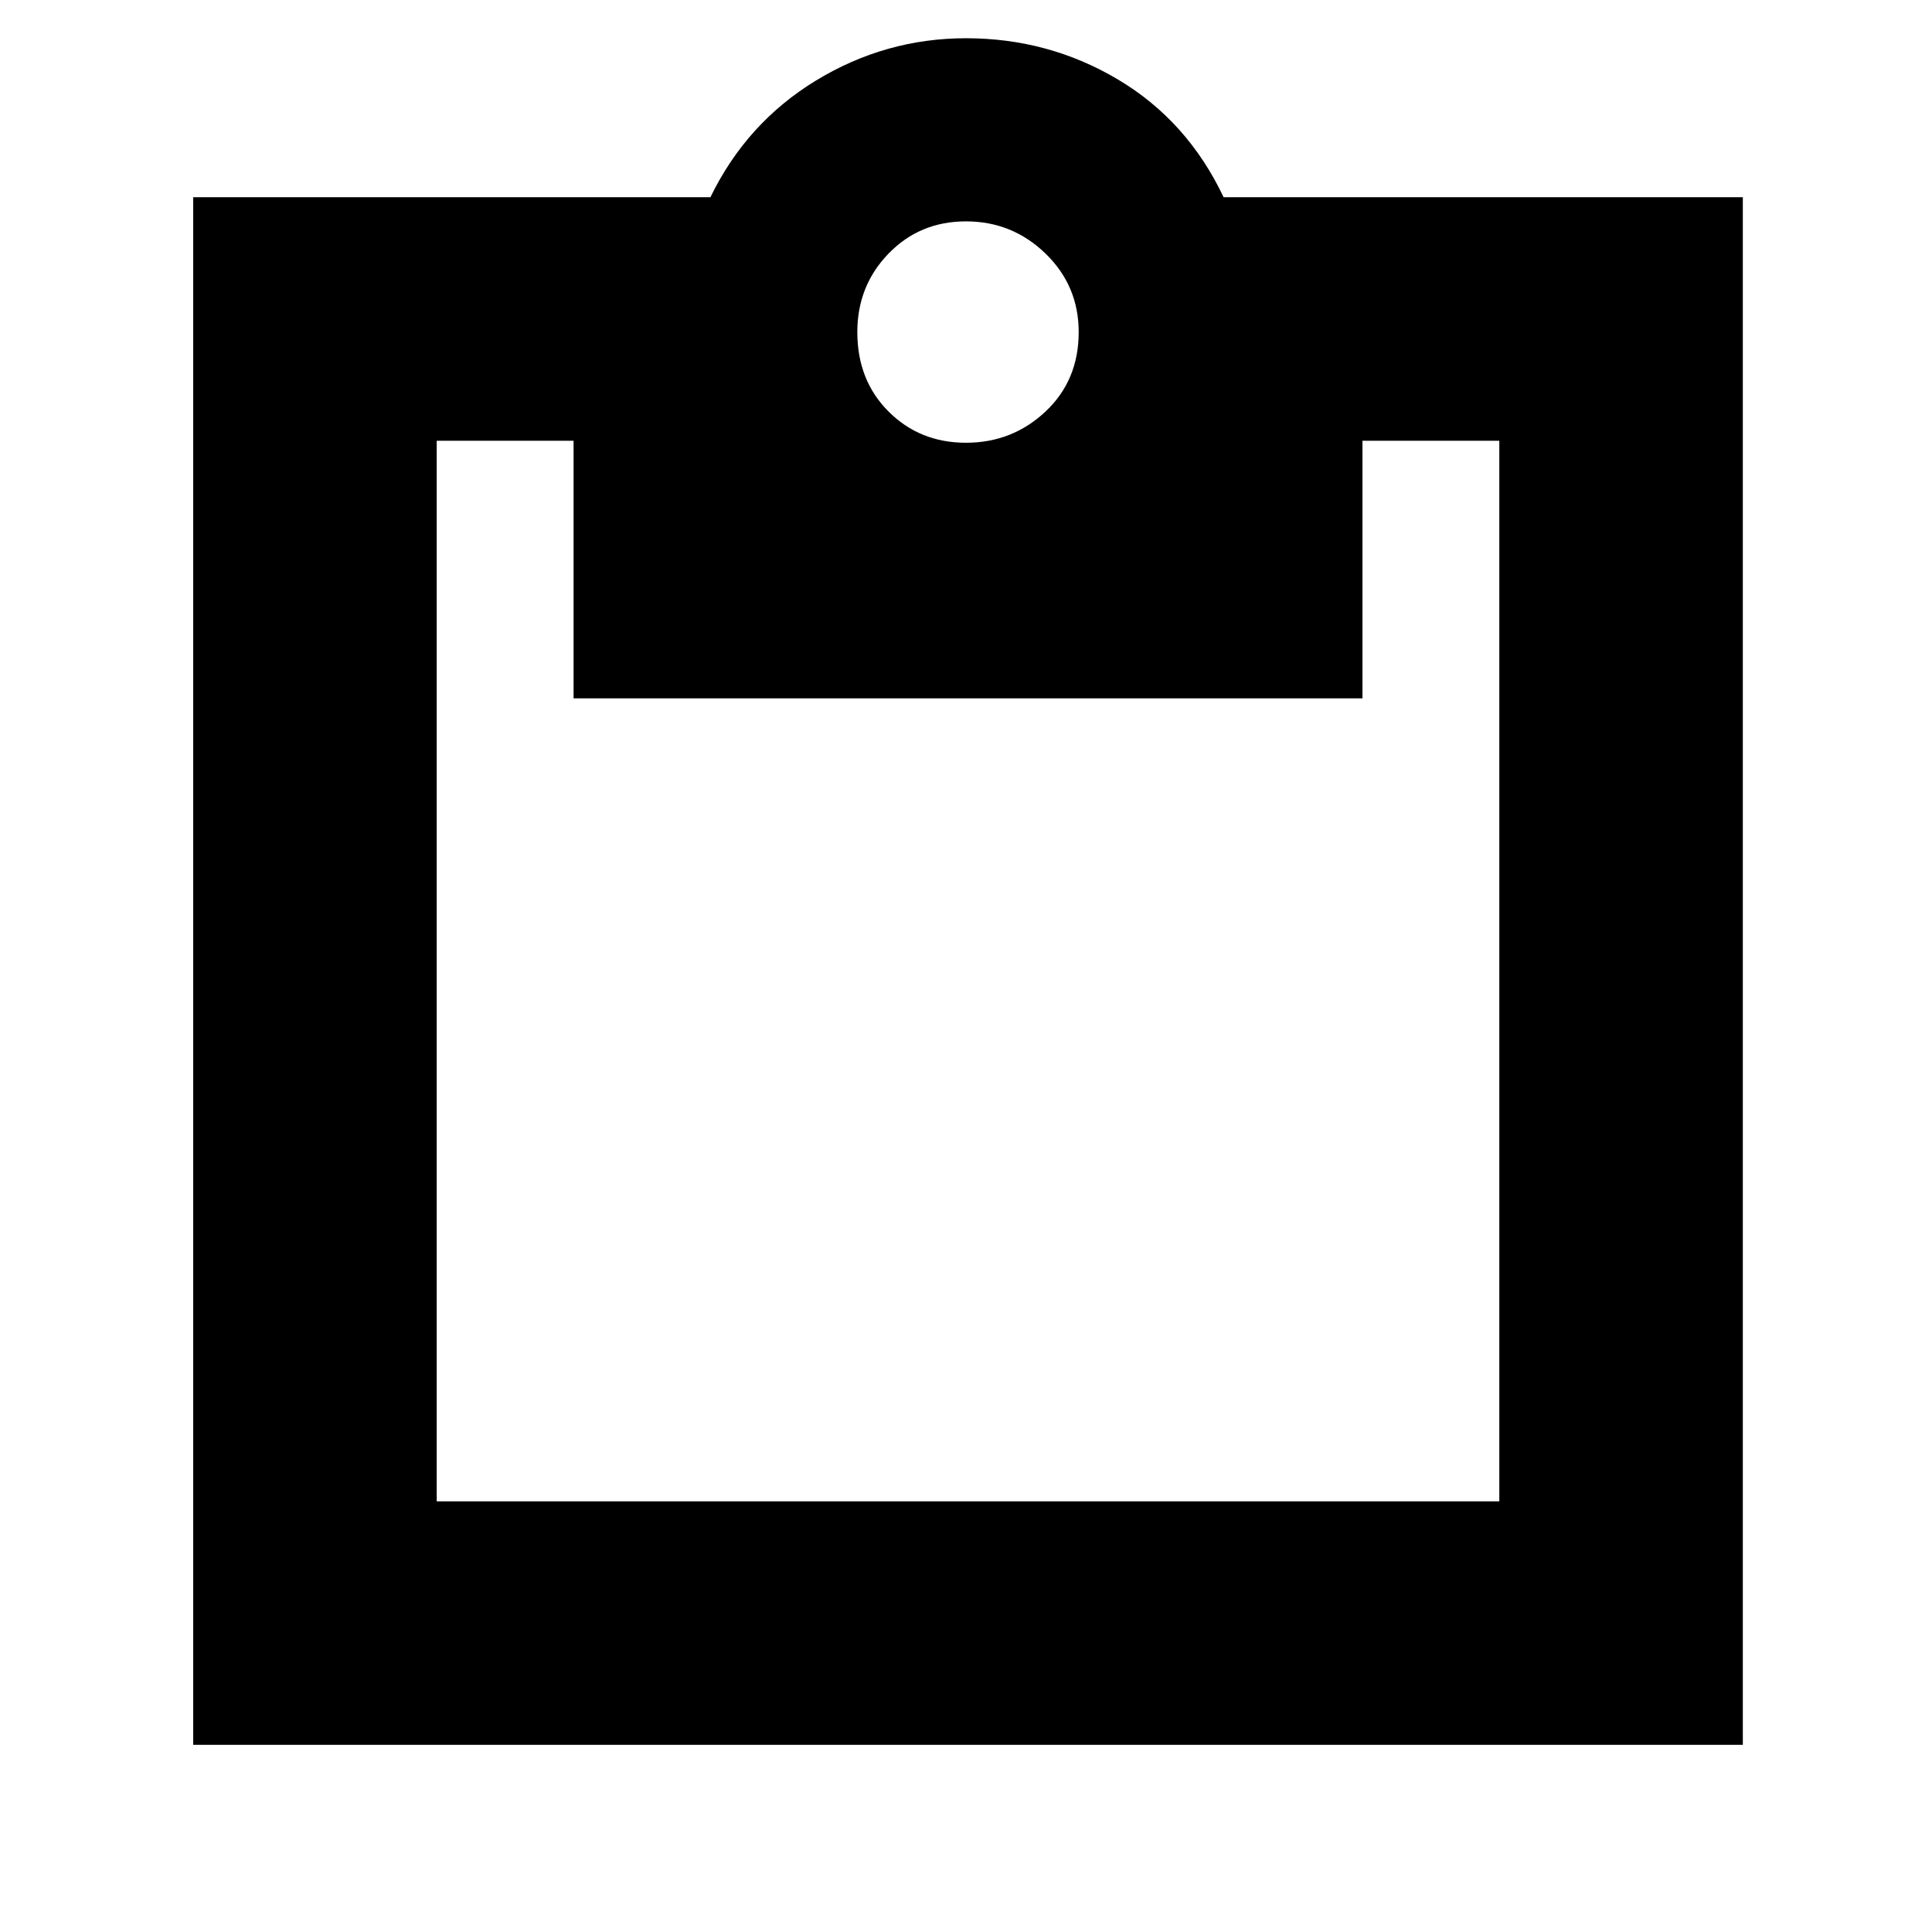 <svg xmlns="http://www.w3.org/2000/svg" height="24" width="24"><path d="M2.4 21.675V2.45H8.825Q9.275 1.525 10.137 1Q11 0.475 12 0.475Q13.025 0.475 13.887 0.987Q14.75 1.5 15.2 2.45H21.65V21.675ZM5.425 18.65H18.625Q18.625 18.65 18.625 18.65Q18.625 18.65 18.625 18.65V5.475Q18.625 5.475 18.625 5.475Q18.625 5.475 18.625 5.475H16.925V8.675H7.125V5.475H5.425Q5.425 5.475 5.425 5.475Q5.425 5.475 5.425 5.475V18.65Q5.425 18.65 5.425 18.65Q5.425 18.65 5.425 18.65ZM12 5.5Q12.575 5.5 12.988 5.112Q13.4 4.725 13.4 4.125Q13.4 3.55 12.988 3.15Q12.575 2.75 12 2.75Q11.425 2.75 11.038 3.15Q10.65 3.55 10.65 4.125Q10.65 4.725 11.038 5.112Q11.425 5.5 12 5.5Z"/></svg>
